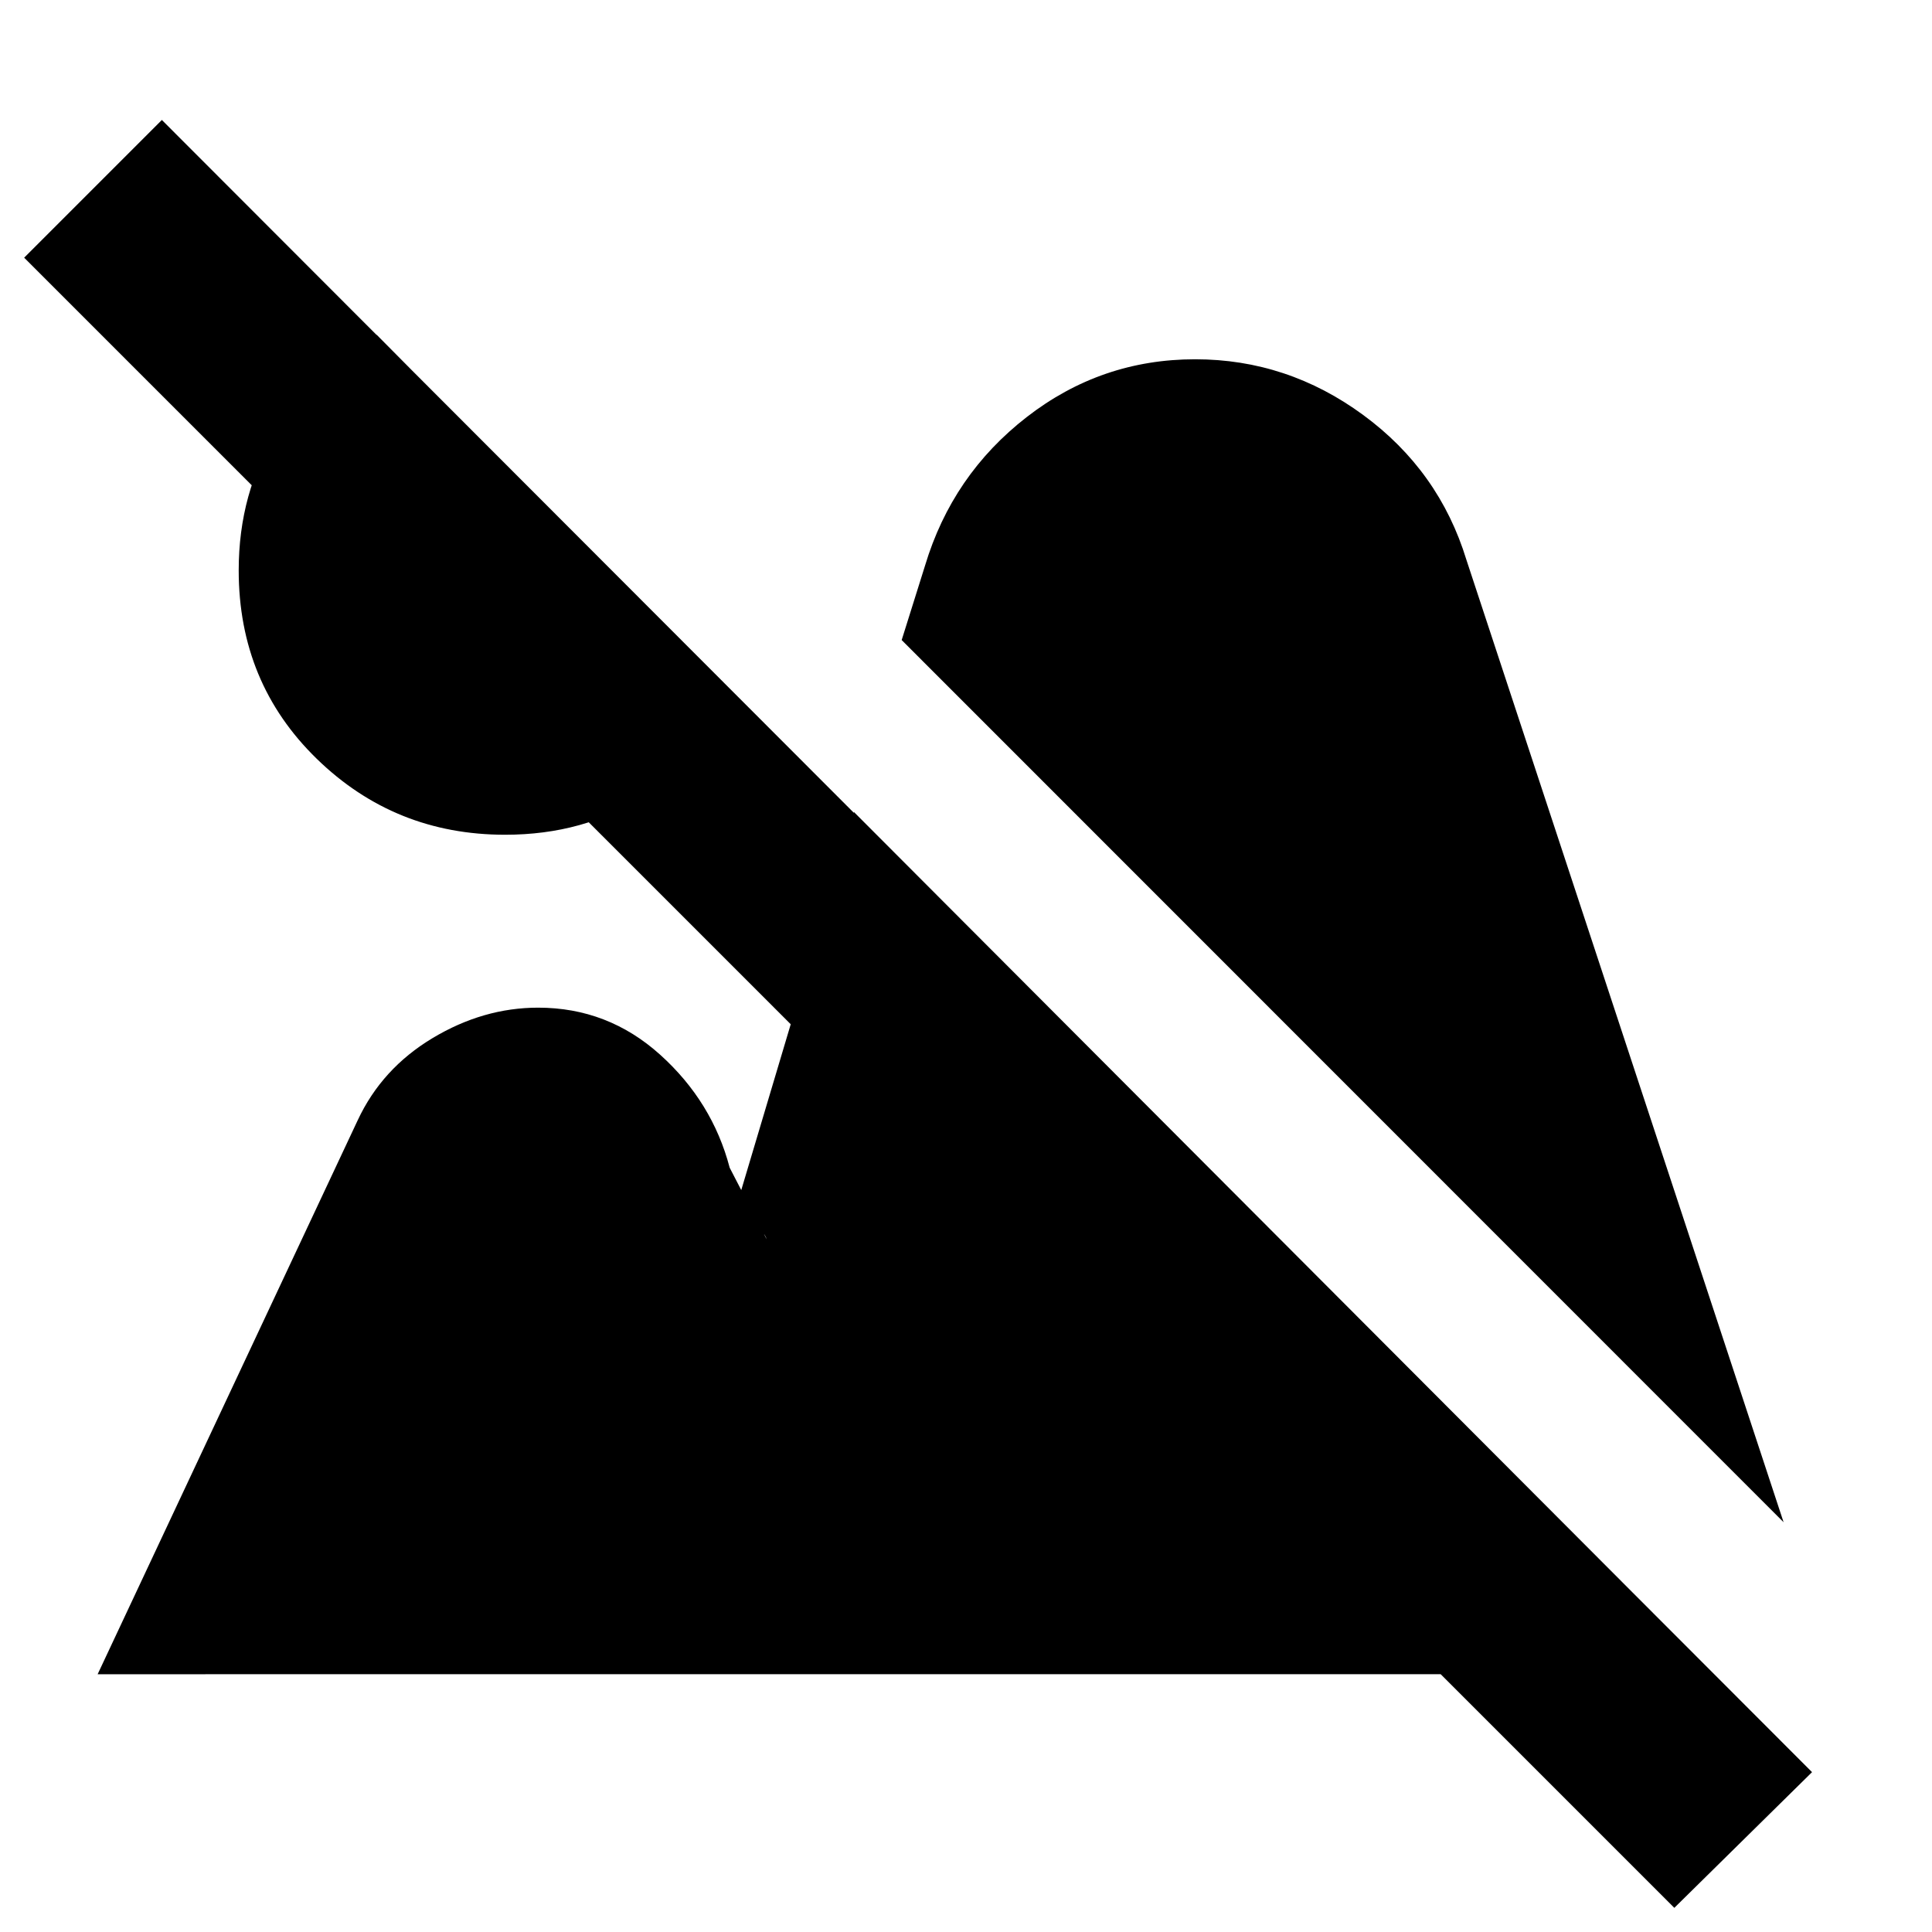 <svg xmlns="http://www.w3.org/2000/svg" height="20" viewBox="0 -960 960 960" width="20"><path d="M831.96-12 12-831.96l68.43-68.43L900.39-79.43 831.96-12Zm-581-533.22q-54.83 0-93.59-37.76-38.76-37.76-38.76-93.59 0-38.69 19-69.04 19-30.35 49.56-48.04l178.31 179.87q-16.13 30.56-45.76 49.56-29.63 19-68.76 19Zm635.3 341.61L448.04-641.96l11.61-37q13.57-45.13 50.55-73.82 36.97-28.7 83.67-28.7 45.83 0 83.52 27.7 37.7 27.69 51.26 71.95l157.61 478.22ZM48.52-128.09l129.22-275.26q12-25.69 37.19-40.82 25.2-15.13 52.46-15.13 34.65 0 60.61 23.36 25.96 23.37 34.57 56.16l18.39 35.56q-2.13-6.26-9.83-5.69-7.7.56-10.26 6.26l63.48-212.83 427.39 428.39H48.52Z"/></svg>